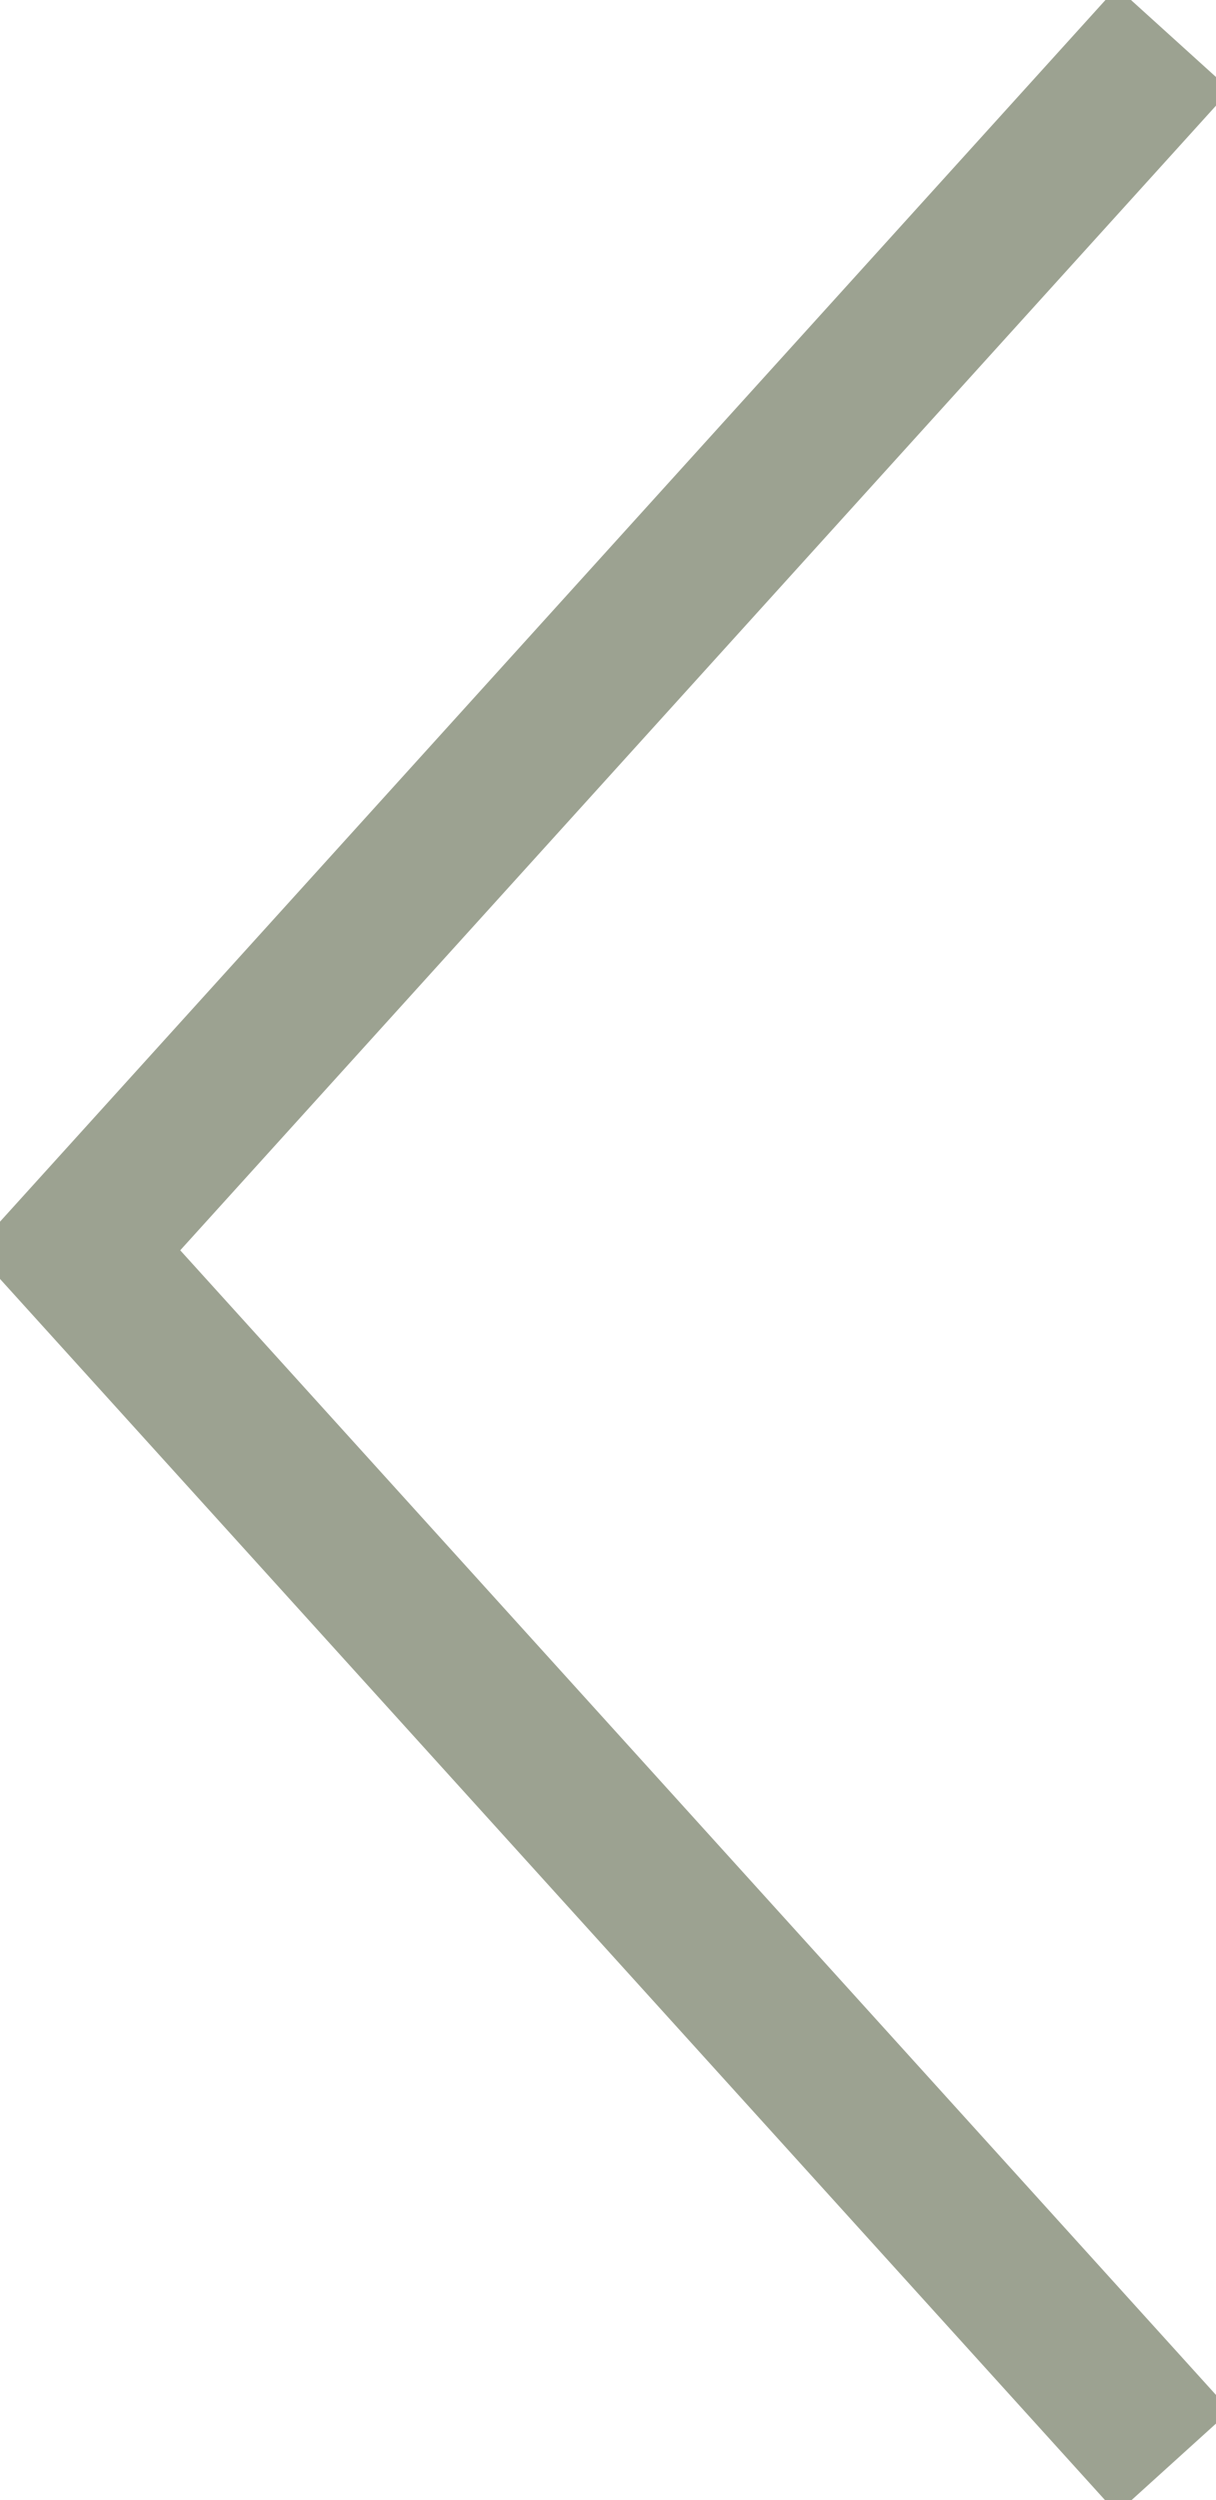 <?xml version="1.0" encoding="utf-8"?>
<!-- Generator: Adobe Illustrator 27.8.1, SVG Export Plug-In . SVG Version: 6.00 Build 0)  -->
<svg version="1.1" id="Layer_2_00000099620902533110320660000008739155243712211086_"
	 xmlns="http://www.w3.org/2000/svg" xmlns:xlink="http://www.w3.org/1999/xlink" x="0px" y="0px" viewBox="0 0 318.3 654.1"
	 style="enable-background:new 0 0 318.3 654.1;" xml:space="preserve">
<style type="text/css">
	.st0{fill:none;stroke:#9CA291;stroke-width:40;stroke-miterlimit:10;}
</style>
<g id="Layer_2-2_00000031192898898092891530000011638737055587181704_">
	<g id="Layer_2-2">
		<g id="Layer_1-2">
			<polyline class="st0" points="307.2,10.1 20.2,327.1 307.2,644.1 			"/>
		</g>
	</g>
</g>
</svg>
